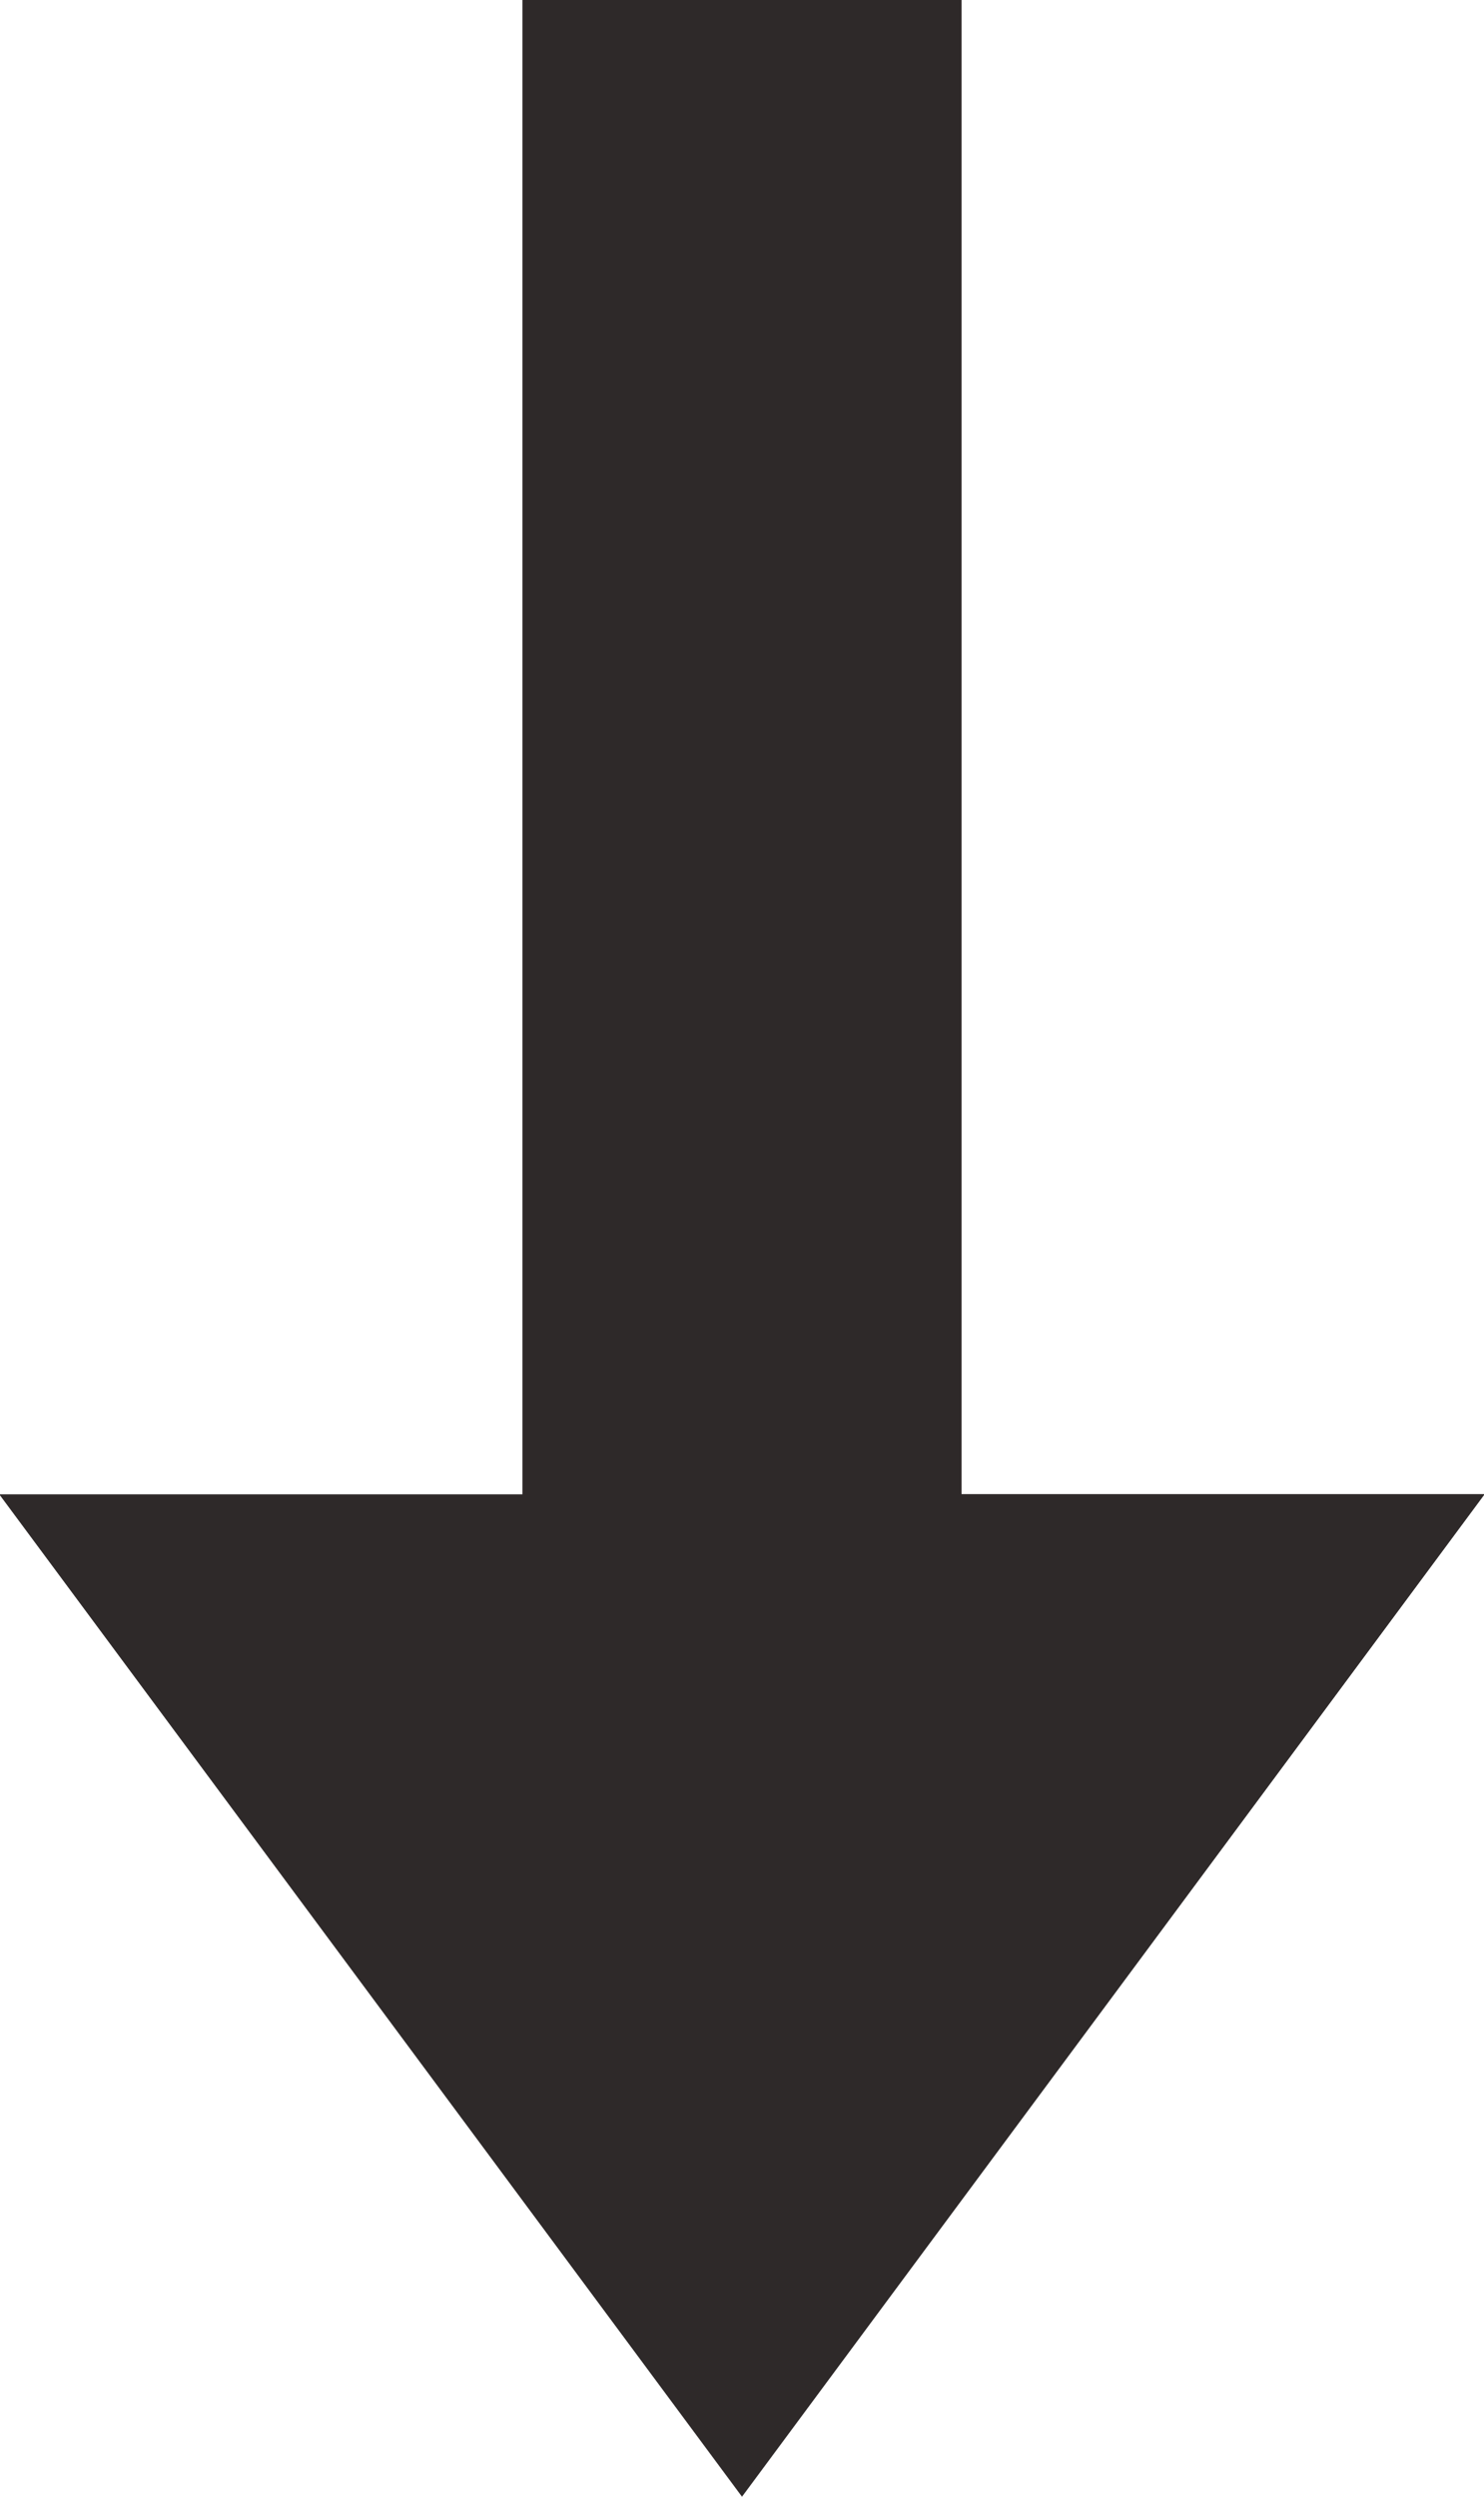 <svg xmlns="http://www.w3.org/2000/svg" width="22" height="37" viewBox="0 0 22 37">
  <defs>
    <style>
      .cls-1 {
        fill: #2e2929;
        fill-rule: evenodd;
      }
    </style>
  </defs>
  <path class="cls-1" d="M215.255,932.142V910h-6.51v22.145h-7.756L212,947l11.011-14.858h-7.756Z" transform="translate(-201 -910)"/>
</svg>
